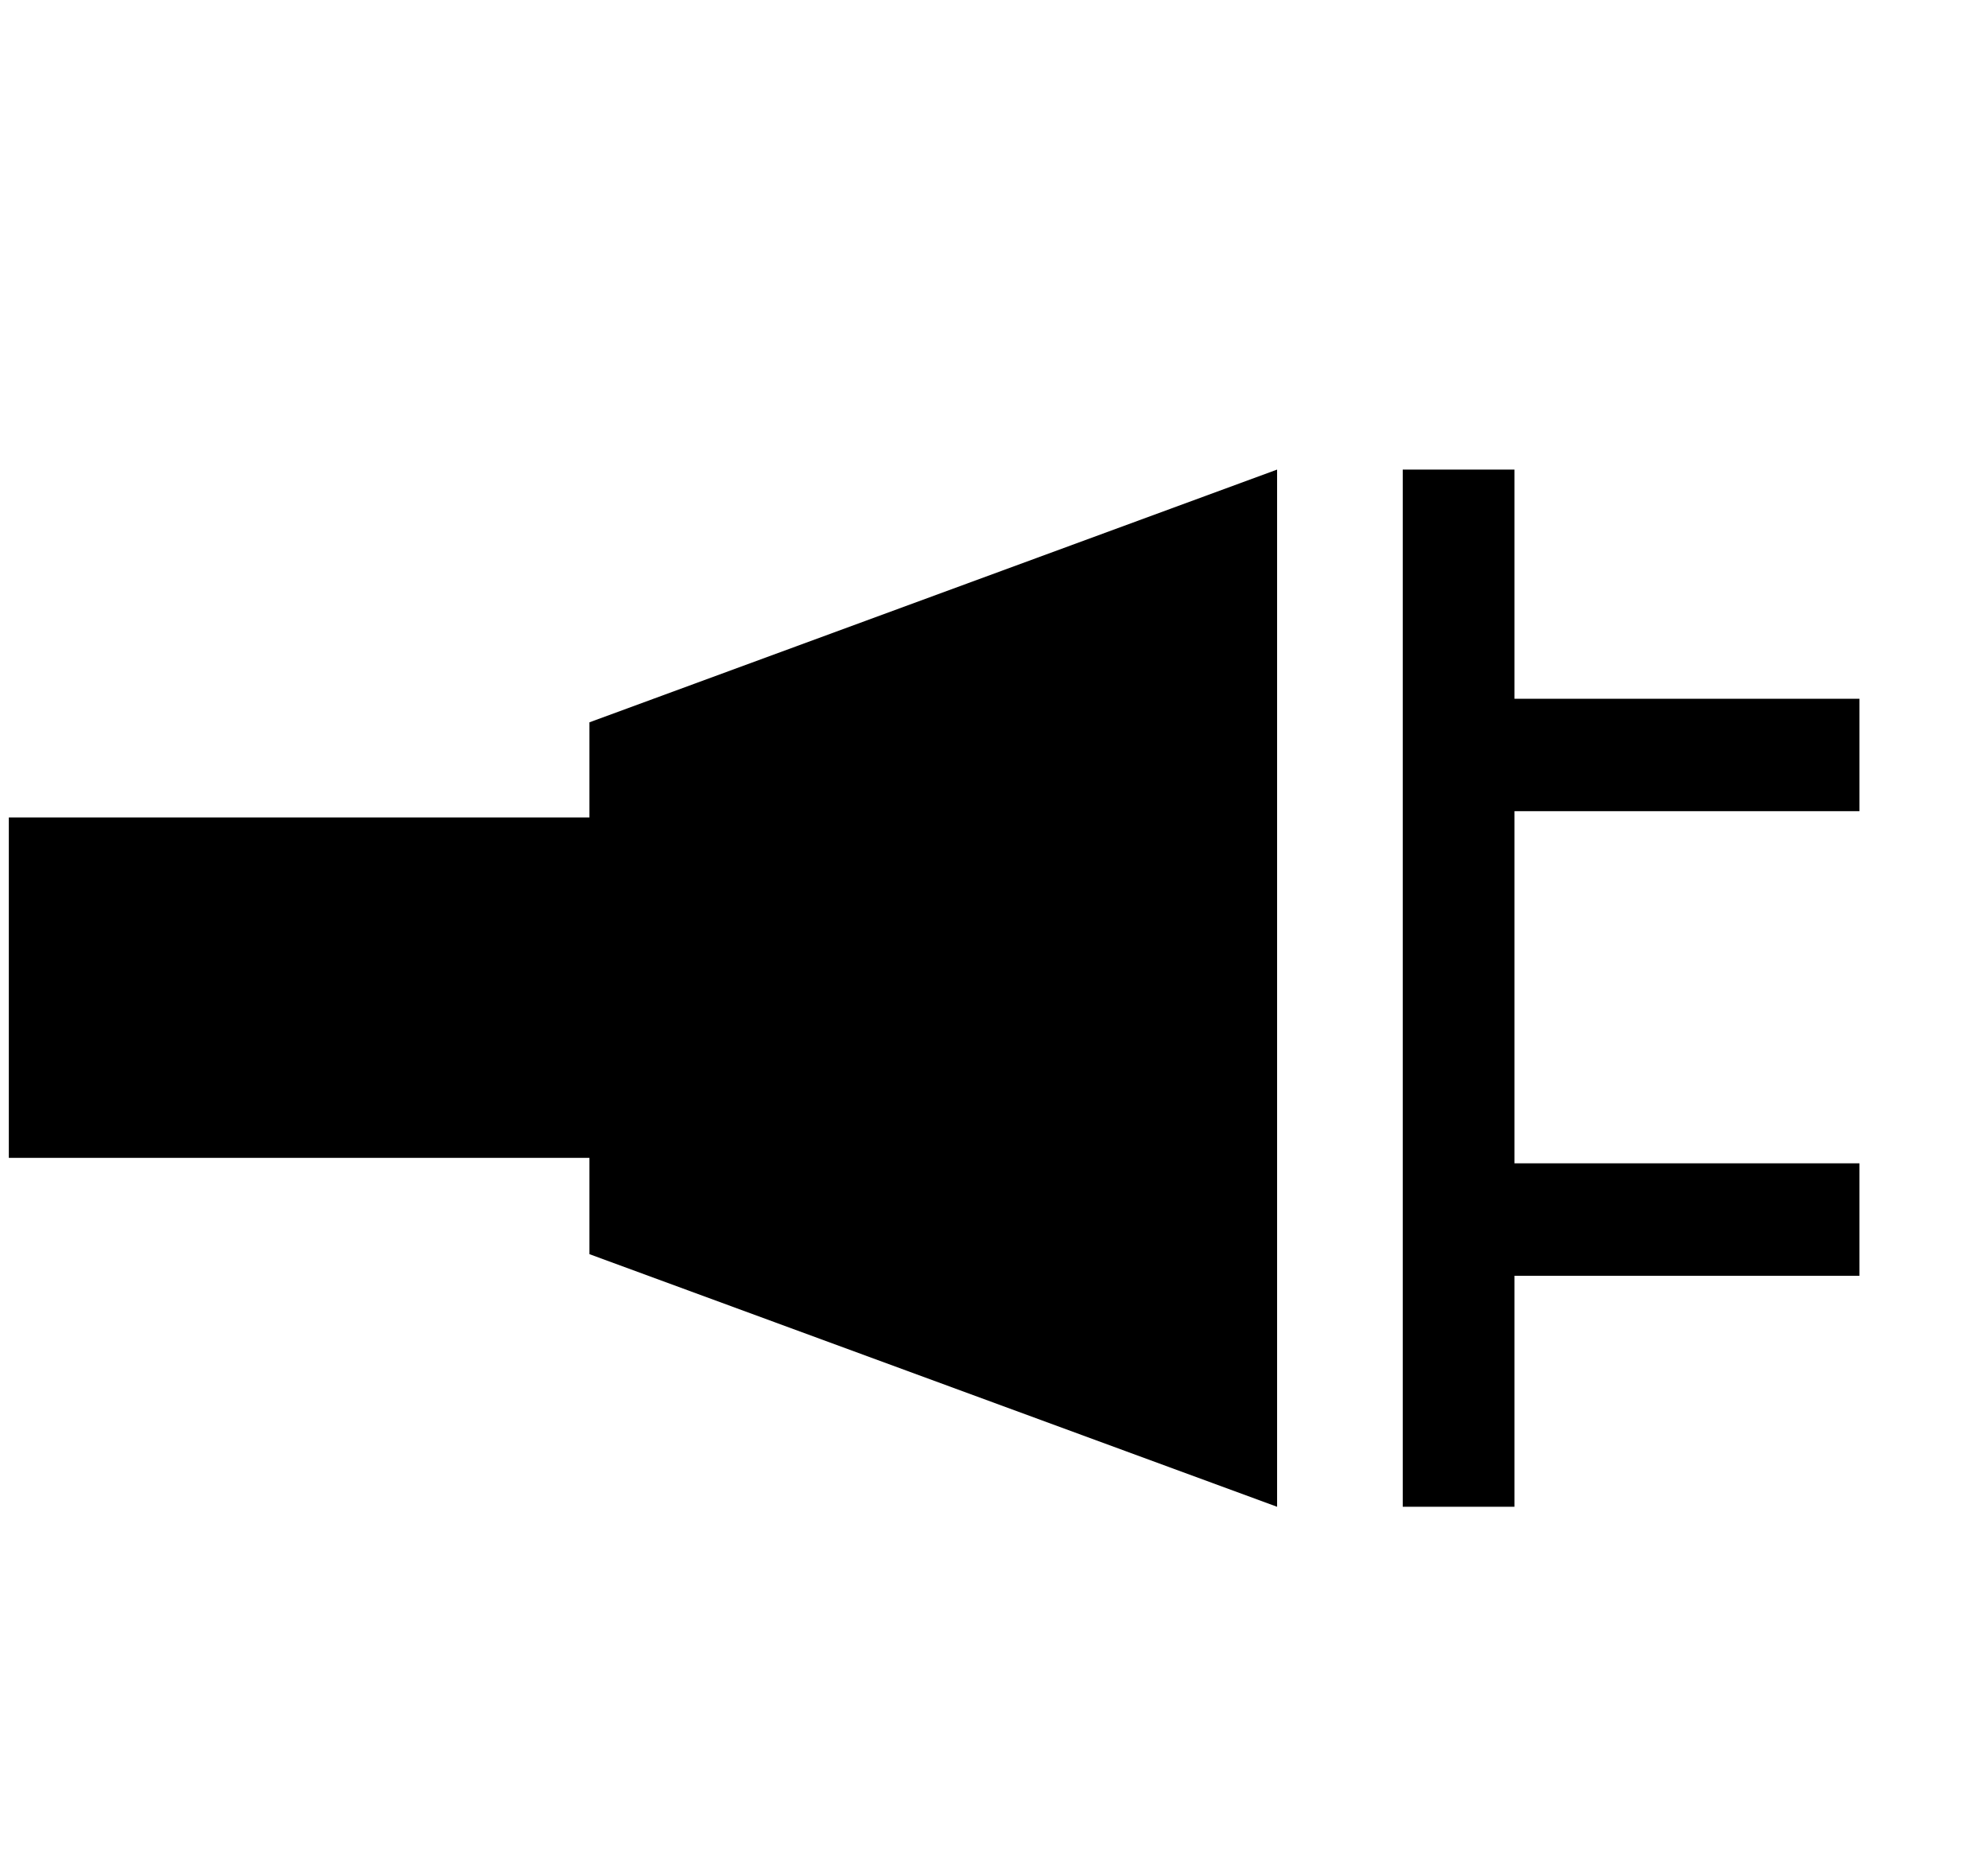 <svg xmlns="http://www.w3.org/2000/svg" width="1.07em" height="1em" viewBox="0 0 17 16"><path fill="currentColor" fill-rule="evenodd" d="M5.016 7.038h-5v2.931h5v.829l5.922 2.175v-8.93L5.016 6.219zm10.937-.054v-.968h-2.971V4.043h-.962v8.93h.962v-1.989h2.971v-.968h-2.971V6.984z"/></svg>